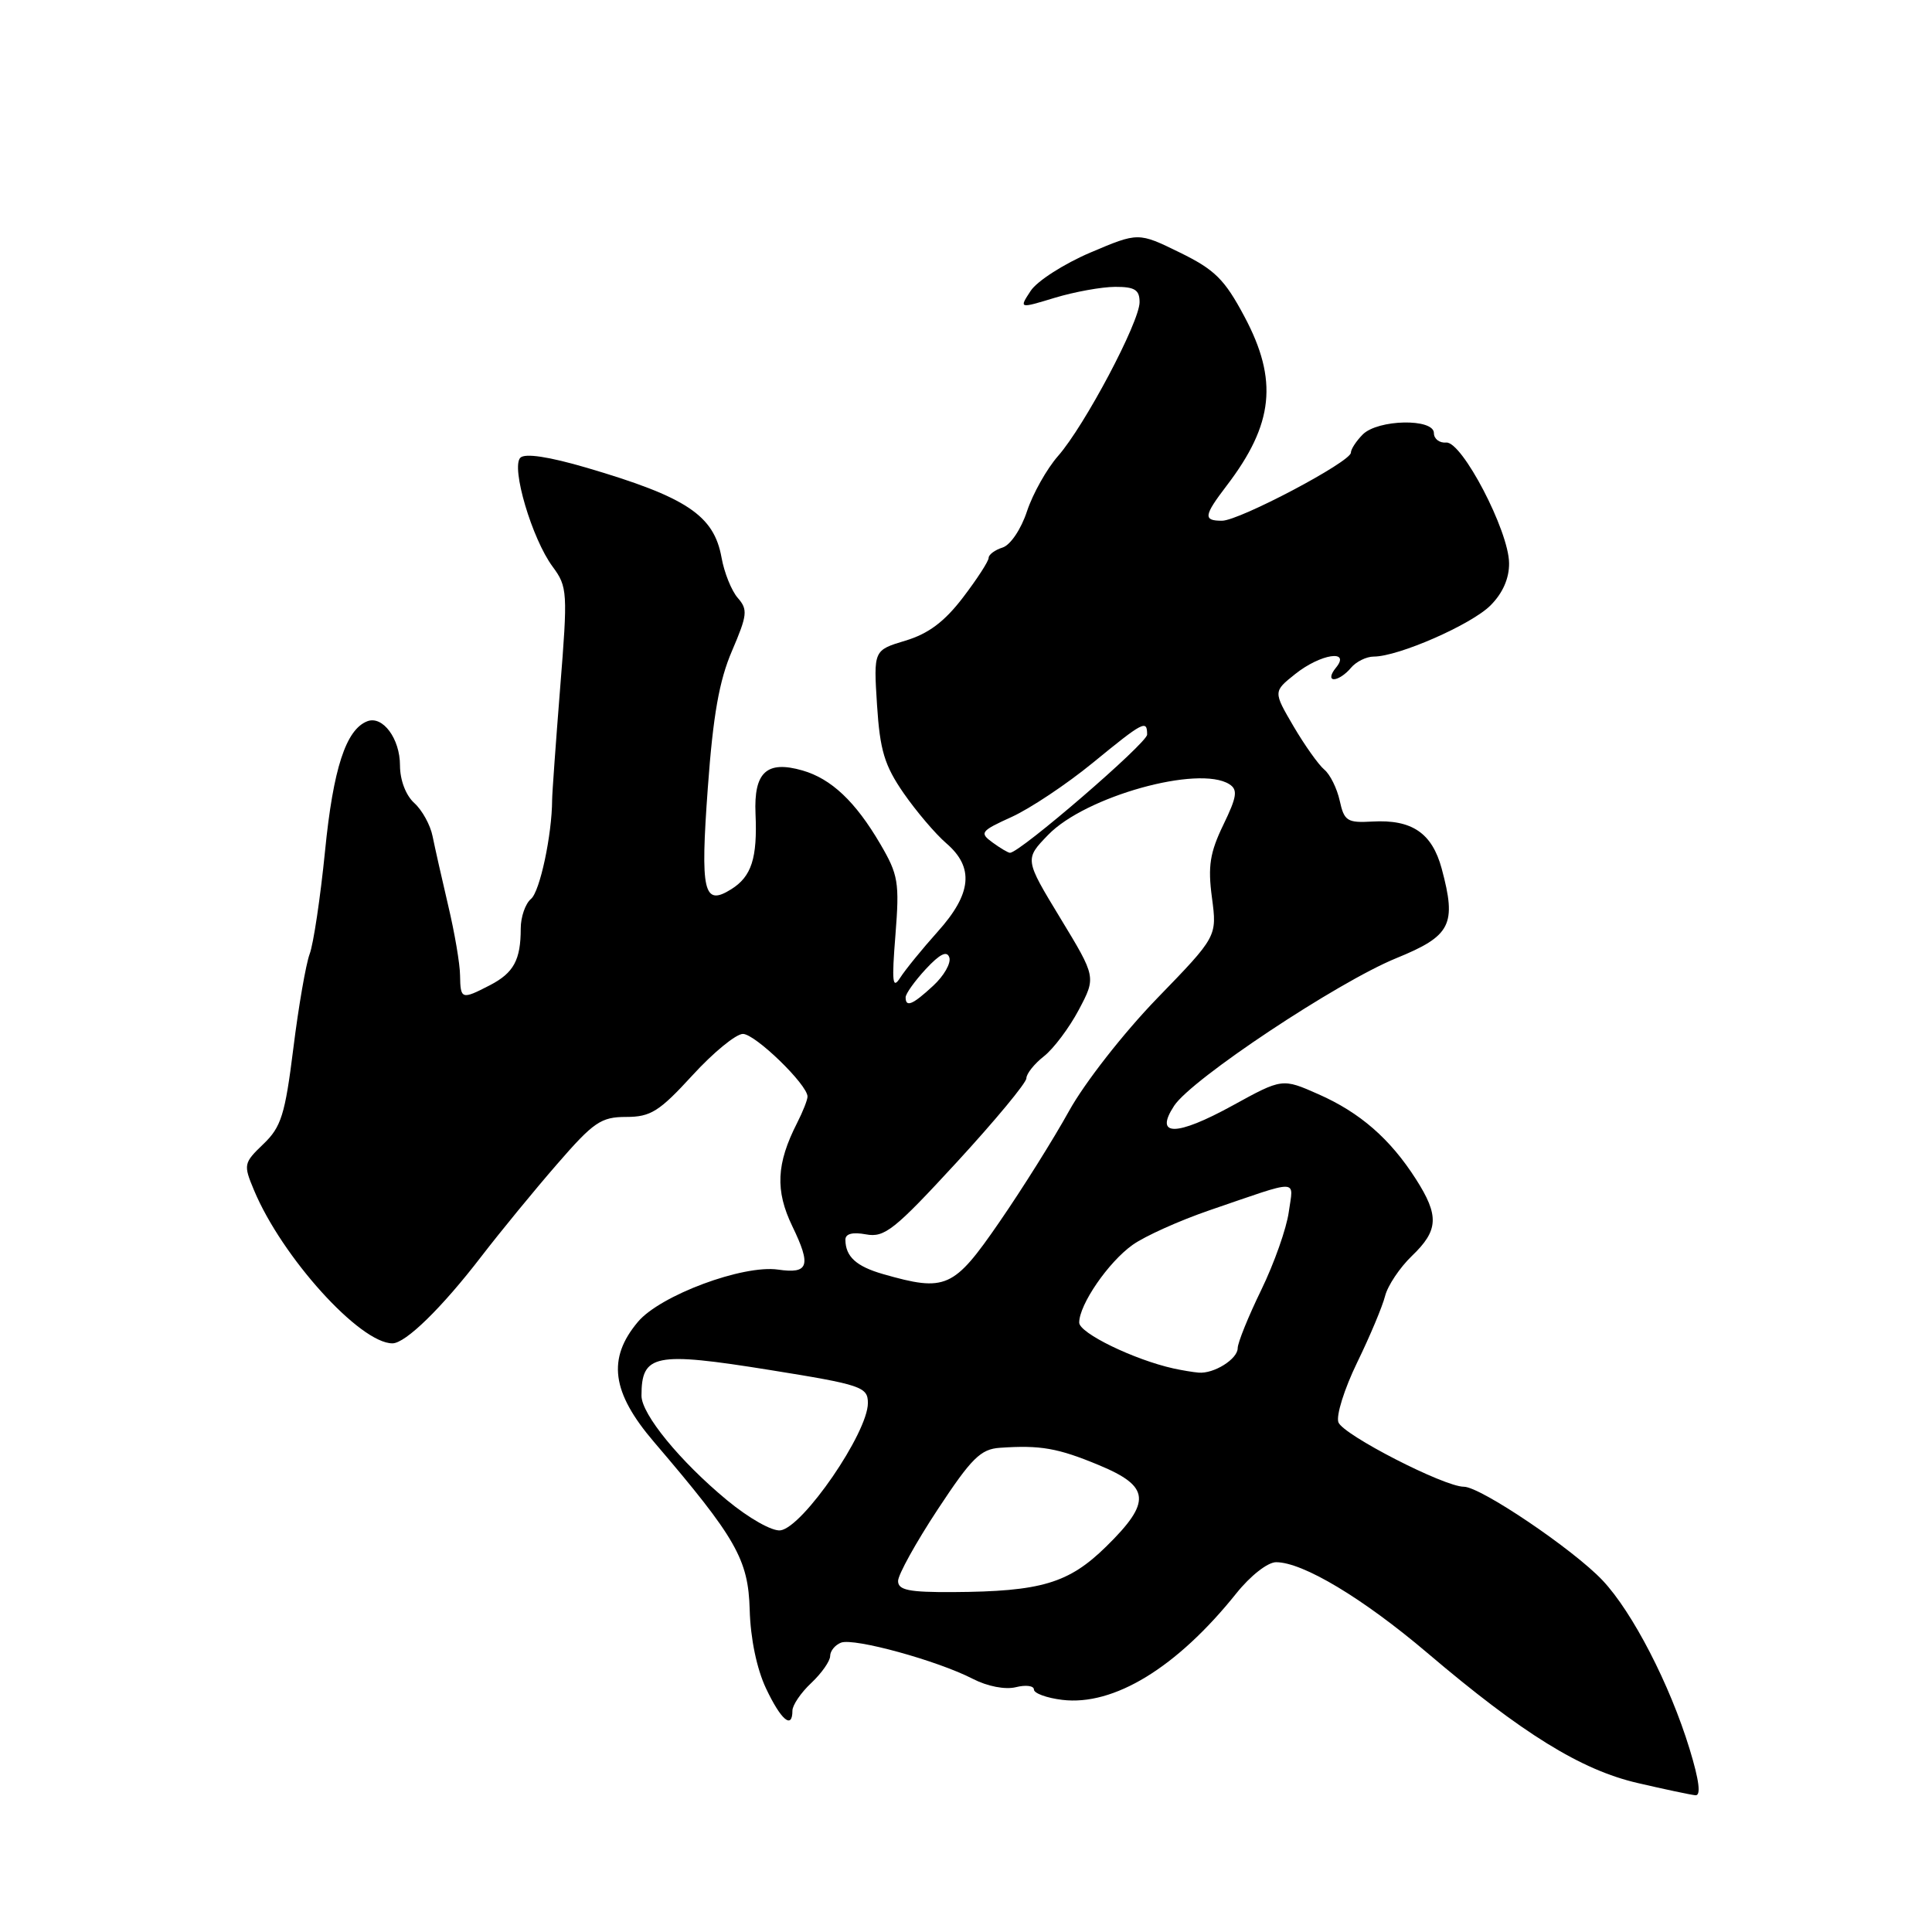 <?xml version="1.0" encoding="UTF-8" standalone="no"?>
<!DOCTYPE svg PUBLIC "-//W3C//DTD SVG 1.1//EN" "http://www.w3.org/Graphics/SVG/1.1/DTD/svg11.dtd" >
<svg xmlns="http://www.w3.org/2000/svg" xmlns:xlink="http://www.w3.org/1999/xlink" version="1.1" viewBox="0 0 256 256">
 <g >
 <path fill="currentColor"
d=" M 223.88 231.75 C 221.26 223.19 216.32 213.62 212.35 209.41 C 208.48 205.31 196.18 197.00 193.97 197.00 C 191.35 197.00 177.99 190.14 177.35 188.47 C 177.01 187.60 178.13 184.04 179.82 180.56 C 181.51 177.09 183.18 173.12 183.53 171.73 C 183.88 170.35 185.48 167.96 187.08 166.42 C 190.62 163.03 190.72 161.09 187.61 156.23 C 184.20 150.90 180.21 147.42 174.70 144.99 C 169.91 142.87 169.91 142.87 163.32 146.49 C 155.84 150.60 152.90 150.61 155.58 146.52 C 157.90 142.98 177.20 130.16 185.00 126.97 C 192.28 124.00 193.03 122.53 191.03 115.09 C 189.75 110.37 187.08 108.56 181.84 108.86 C 178.52 109.05 178.11 108.79 177.52 106.10 C 177.16 104.47 176.25 102.62 175.48 101.98 C 174.72 101.35 172.88 98.76 171.40 96.24 C 168.71 91.64 168.71 91.64 171.60 89.33 C 174.97 86.63 179.07 86.00 177.00 88.50 C 176.31 89.34 176.20 90.00 176.76 90.00 C 177.31 90.00 178.32 89.33 179.00 88.50 C 179.68 87.68 181.05 87.00 182.03 87.00 C 185.29 87.00 194.97 82.76 197.50 80.22 C 199.12 78.60 199.99 76.63 199.96 74.61 C 199.92 70.33 193.72 58.46 191.63 58.64 C 190.73 58.72 190.00 58.15 190.00 57.39 C 190.00 55.41 182.58 55.56 180.57 57.57 C 179.71 58.44 179.00 59.52 179.00 59.98 C 179.00 61.19 164.21 69.00 161.92 69.00 C 159.41 69.00 159.49 68.35 162.55 64.34 C 168.77 56.19 169.38 50.37 164.90 41.96 C 162.26 37.00 160.97 35.73 156.31 33.45 C 150.83 30.77 150.83 30.77 144.47 33.47 C 140.98 34.96 137.42 37.24 136.57 38.54 C 135.02 40.90 135.02 40.90 139.76 39.46 C 142.37 38.67 145.96 38.02 147.75 38.01 C 150.36 38.00 151.00 38.40 151.00 40.04 C 151.00 42.67 143.71 56.43 140.19 60.43 C 138.70 62.13 136.85 65.43 136.08 67.75 C 135.30 70.12 133.89 72.22 132.85 72.55 C 131.83 72.87 131.00 73.49 131.00 73.92 C 131.00 74.36 129.47 76.72 127.60 79.17 C 125.15 82.38 123.01 83.98 119.97 84.89 C 115.75 86.16 115.75 86.16 116.21 93.41 C 116.60 99.44 117.20 101.42 119.73 105.09 C 121.41 107.51 123.96 110.51 125.39 111.74 C 129.11 114.94 128.77 118.42 124.25 123.45 C 122.19 125.75 119.95 128.50 119.27 129.57 C 118.26 131.15 118.15 130.13 118.65 123.89 C 119.20 116.91 119.03 115.91 116.64 111.83 C 113.35 106.21 110.15 103.19 106.33 102.09 C 101.59 100.73 99.87 102.32 100.11 107.83 C 100.37 113.72 99.58 116.15 96.89 117.83 C 93.22 120.13 92.78 118.21 93.79 104.38 C 94.49 94.76 95.30 90.17 97.00 86.23 C 99.03 81.49 99.11 80.77 97.76 79.23 C 96.93 78.28 95.96 75.87 95.61 73.89 C 94.60 68.28 90.98 65.87 77.71 61.97 C 72.72 60.51 69.57 60.03 68.95 60.65 C 67.69 61.91 70.49 71.40 73.23 75.09 C 75.20 77.76 75.24 78.44 74.22 91.19 C 73.64 98.51 73.16 105.17 73.16 106.00 C 73.14 110.62 71.54 118.14 70.36 119.11 C 69.61 119.74 69.00 121.50 69.00 123.04 C 69.00 127.20 68.07 128.91 64.93 130.54 C 61.16 132.49 61.01 132.44 60.96 129.25 C 60.95 127.74 60.24 123.58 59.39 120.00 C 58.55 116.42 57.62 112.29 57.32 110.81 C 57.03 109.33 55.94 107.35 54.90 106.41 C 53.77 105.39 53.00 103.36 53.00 101.42 C 53.00 97.87 50.71 94.79 48.67 95.57 C 45.84 96.66 44.15 101.84 43.07 112.76 C 42.45 118.95 41.53 125.10 41.03 126.41 C 40.54 127.72 39.56 133.34 38.87 138.90 C 37.77 147.71 37.26 149.34 34.89 151.60 C 32.28 154.11 32.24 154.32 33.65 157.69 C 37.35 166.57 47.69 178.00 52.00 178.00 C 53.73 178.00 58.53 173.32 63.77 166.50 C 66.31 163.20 70.83 157.69 73.82 154.25 C 78.66 148.67 79.64 148.00 82.97 148.00 C 86.21 148.00 87.36 147.28 91.74 142.50 C 94.51 139.47 97.52 137.00 98.44 137.00 C 100.06 137.00 106.99 143.71 107.00 145.30 C 107.00 145.74 106.38 147.31 105.62 148.80 C 102.87 154.19 102.70 157.76 104.99 162.49 C 107.52 167.72 107.16 168.82 103.11 168.23 C 98.47 167.55 87.48 171.64 84.53 175.15 C 80.44 180.01 81.03 184.49 86.65 191.06 C 97.57 203.84 99.15 206.62 99.34 213.32 C 99.44 217.11 100.28 221.14 101.50 223.72 C 103.49 227.93 105.00 229.20 105.00 226.67 C 105.00 225.95 106.12 224.29 107.50 223.00 C 108.87 221.71 110.00 220.10 110.00 219.43 C 110.00 218.76 110.65 217.97 111.44 217.66 C 113.16 217.00 124.25 220.05 128.91 222.46 C 130.85 223.46 133.21 223.91 134.61 223.56 C 135.92 223.23 137.00 223.37 137.00 223.87 C 137.00 224.37 138.69 224.99 140.75 225.24 C 147.59 226.07 155.95 220.96 163.81 211.14 C 165.68 208.80 167.97 207.00 169.09 207.00 C 172.64 207.00 180.60 211.78 189.13 219.02 C 201.72 229.72 209.50 234.53 217.00 236.26 C 220.57 237.09 224.02 237.82 224.65 237.88 C 225.41 237.96 225.16 235.94 223.88 231.75 Z  M 119.00 209.49 C 119.00 208.66 121.36 204.40 124.25 200.01 C 128.73 193.21 129.94 192.01 132.50 191.84 C 137.86 191.47 140.16 191.87 145.62 194.14 C 152.42 196.96 152.60 199.01 146.59 204.91 C 141.61 209.80 137.96 210.89 126.25 210.96 C 120.44 210.99 119.00 210.70 119.00 209.49 Z  M 96.33 198.78 C 90.12 193.64 85.00 187.39 85.00 184.94 C 85.00 179.43 86.74 179.08 102.00 181.53 C 114.14 183.48 115.00 183.77 115.00 185.91 C 115.00 189.84 106.41 202.35 103.42 202.78 C 102.33 202.93 99.26 201.20 96.33 198.78 Z  M 155.50 181.33 C 150.27 180.17 143.00 176.64 143.00 175.25 C 143.00 172.86 146.86 167.24 150.08 164.95 C 151.69 163.80 156.27 161.74 160.26 160.37 C 172.48 156.19 171.38 156.16 170.77 160.59 C 170.48 162.74 168.84 167.39 167.12 170.93 C 165.40 174.46 164.00 177.93 164.00 178.64 C 164.00 180.08 160.84 182.06 158.82 181.88 C 158.09 181.82 156.60 181.57 155.50 181.33 Z  M 117.00 168.82 C 113.46 167.80 112.04 166.51 112.02 164.28 C 112.01 163.48 112.96 163.23 114.75 163.56 C 117.20 164.02 118.52 162.97 126.75 154.03 C 131.84 148.50 136.00 143.48 136.00 142.88 C 136.00 142.28 137.05 140.96 138.33 139.96 C 139.61 138.95 141.69 136.18 142.95 133.80 C 145.24 129.47 145.24 129.47 140.50 121.66 C 135.76 113.85 135.76 113.85 138.89 110.62 C 143.81 105.53 158.83 101.34 162.89 103.91 C 164.04 104.64 163.91 105.56 162.09 109.31 C 160.32 112.98 160.03 114.78 160.59 118.95 C 161.27 124.09 161.27 124.09 153.32 132.29 C 148.88 136.88 143.73 143.46 141.66 147.20 C 139.62 150.89 135.46 157.53 132.41 161.95 C 126.36 170.74 125.32 171.20 117.00 168.82 Z  M 120.00 132.15 C 120.00 131.68 121.20 130.00 122.67 128.41 C 124.54 126.40 125.48 125.93 125.79 126.87 C 126.04 127.62 125.08 129.30 123.66 130.61 C 120.93 133.14 120.00 133.53 120.00 132.15 Z  M 131.51 111.63 C 129.76 110.35 129.93 110.12 134.07 108.24 C 136.50 107.13 141.31 103.93 144.76 101.11 C 151.53 95.57 152.00 95.33 152.00 97.34 C 152.00 98.46 135.14 113.00 133.83 113.00 C 133.58 113.00 132.54 112.38 131.51 111.63 Z "/>
</g>
</svg>